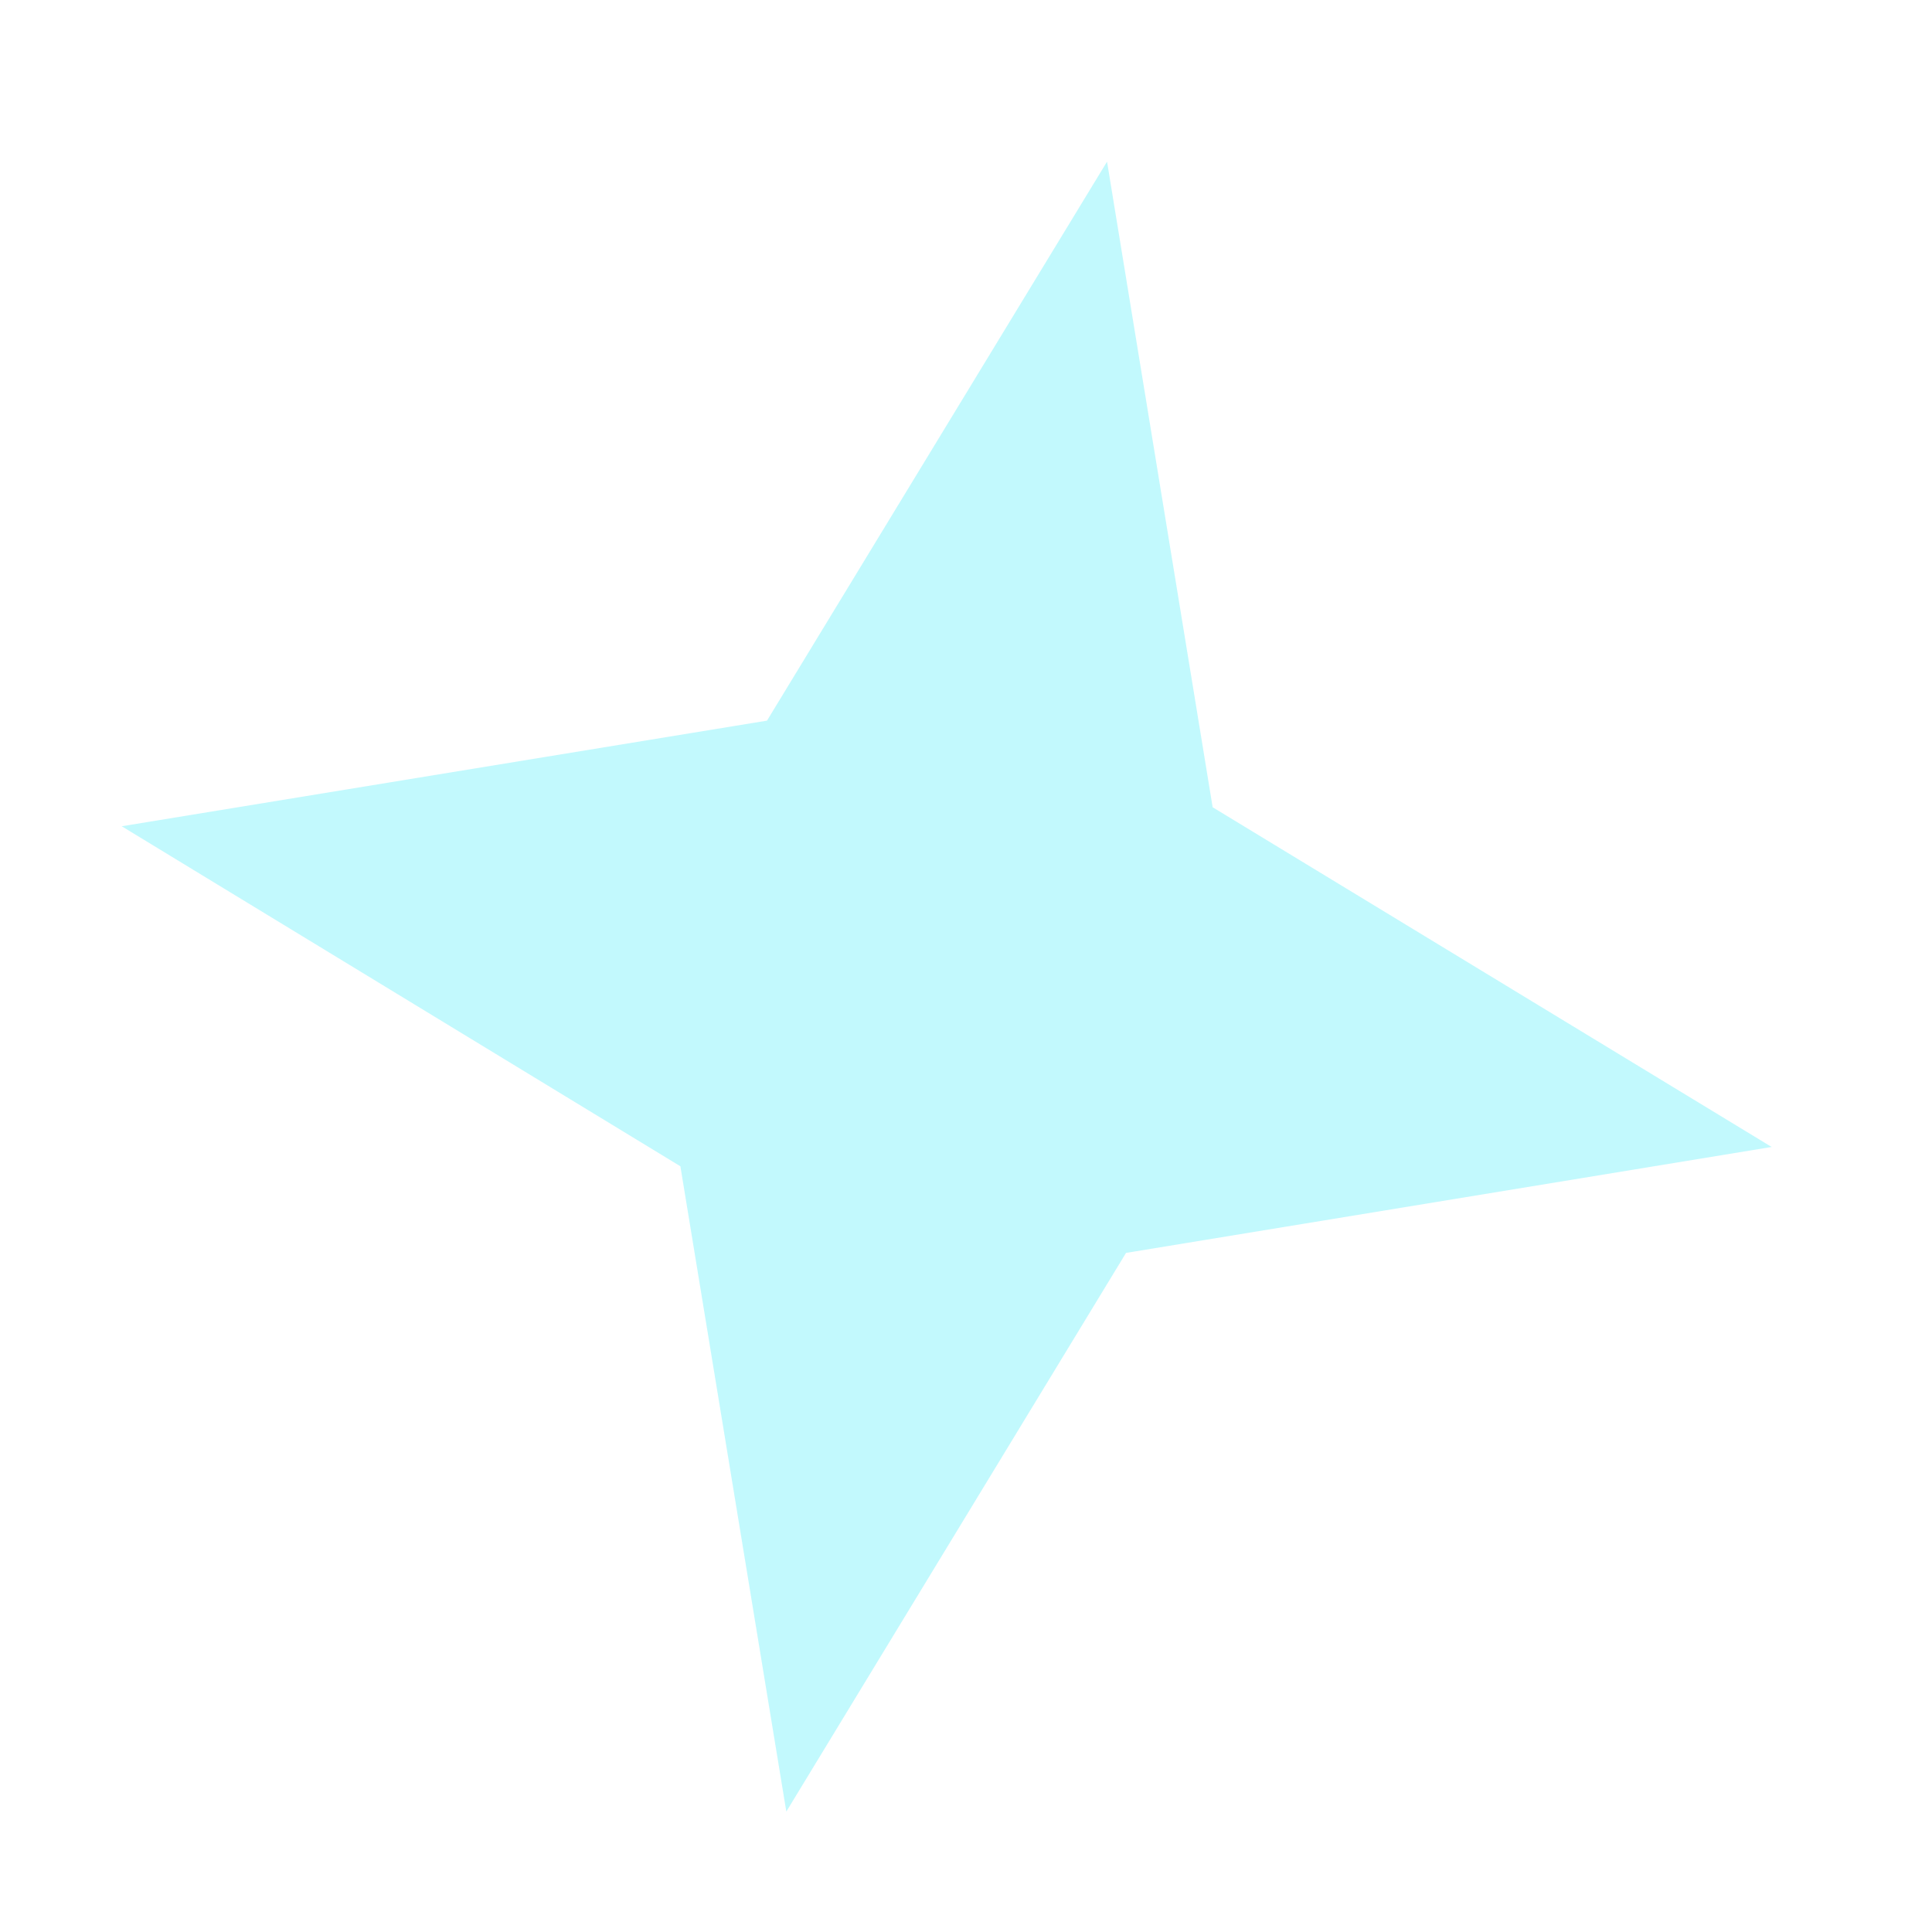 <svg width="6" height="6" viewBox="0 0 6 6" fill="none" xmlns="http://www.w3.org/2000/svg">
<path d="M5.502 3.562L3.497 3.891L2.442 5.626L2.113 3.622L0.378 2.566L2.382 2.238L3.438 0.502L3.766 2.507L5.502 3.562Z" fill="#9AF5FC" fill-opacity="0.6"/>
</svg>
